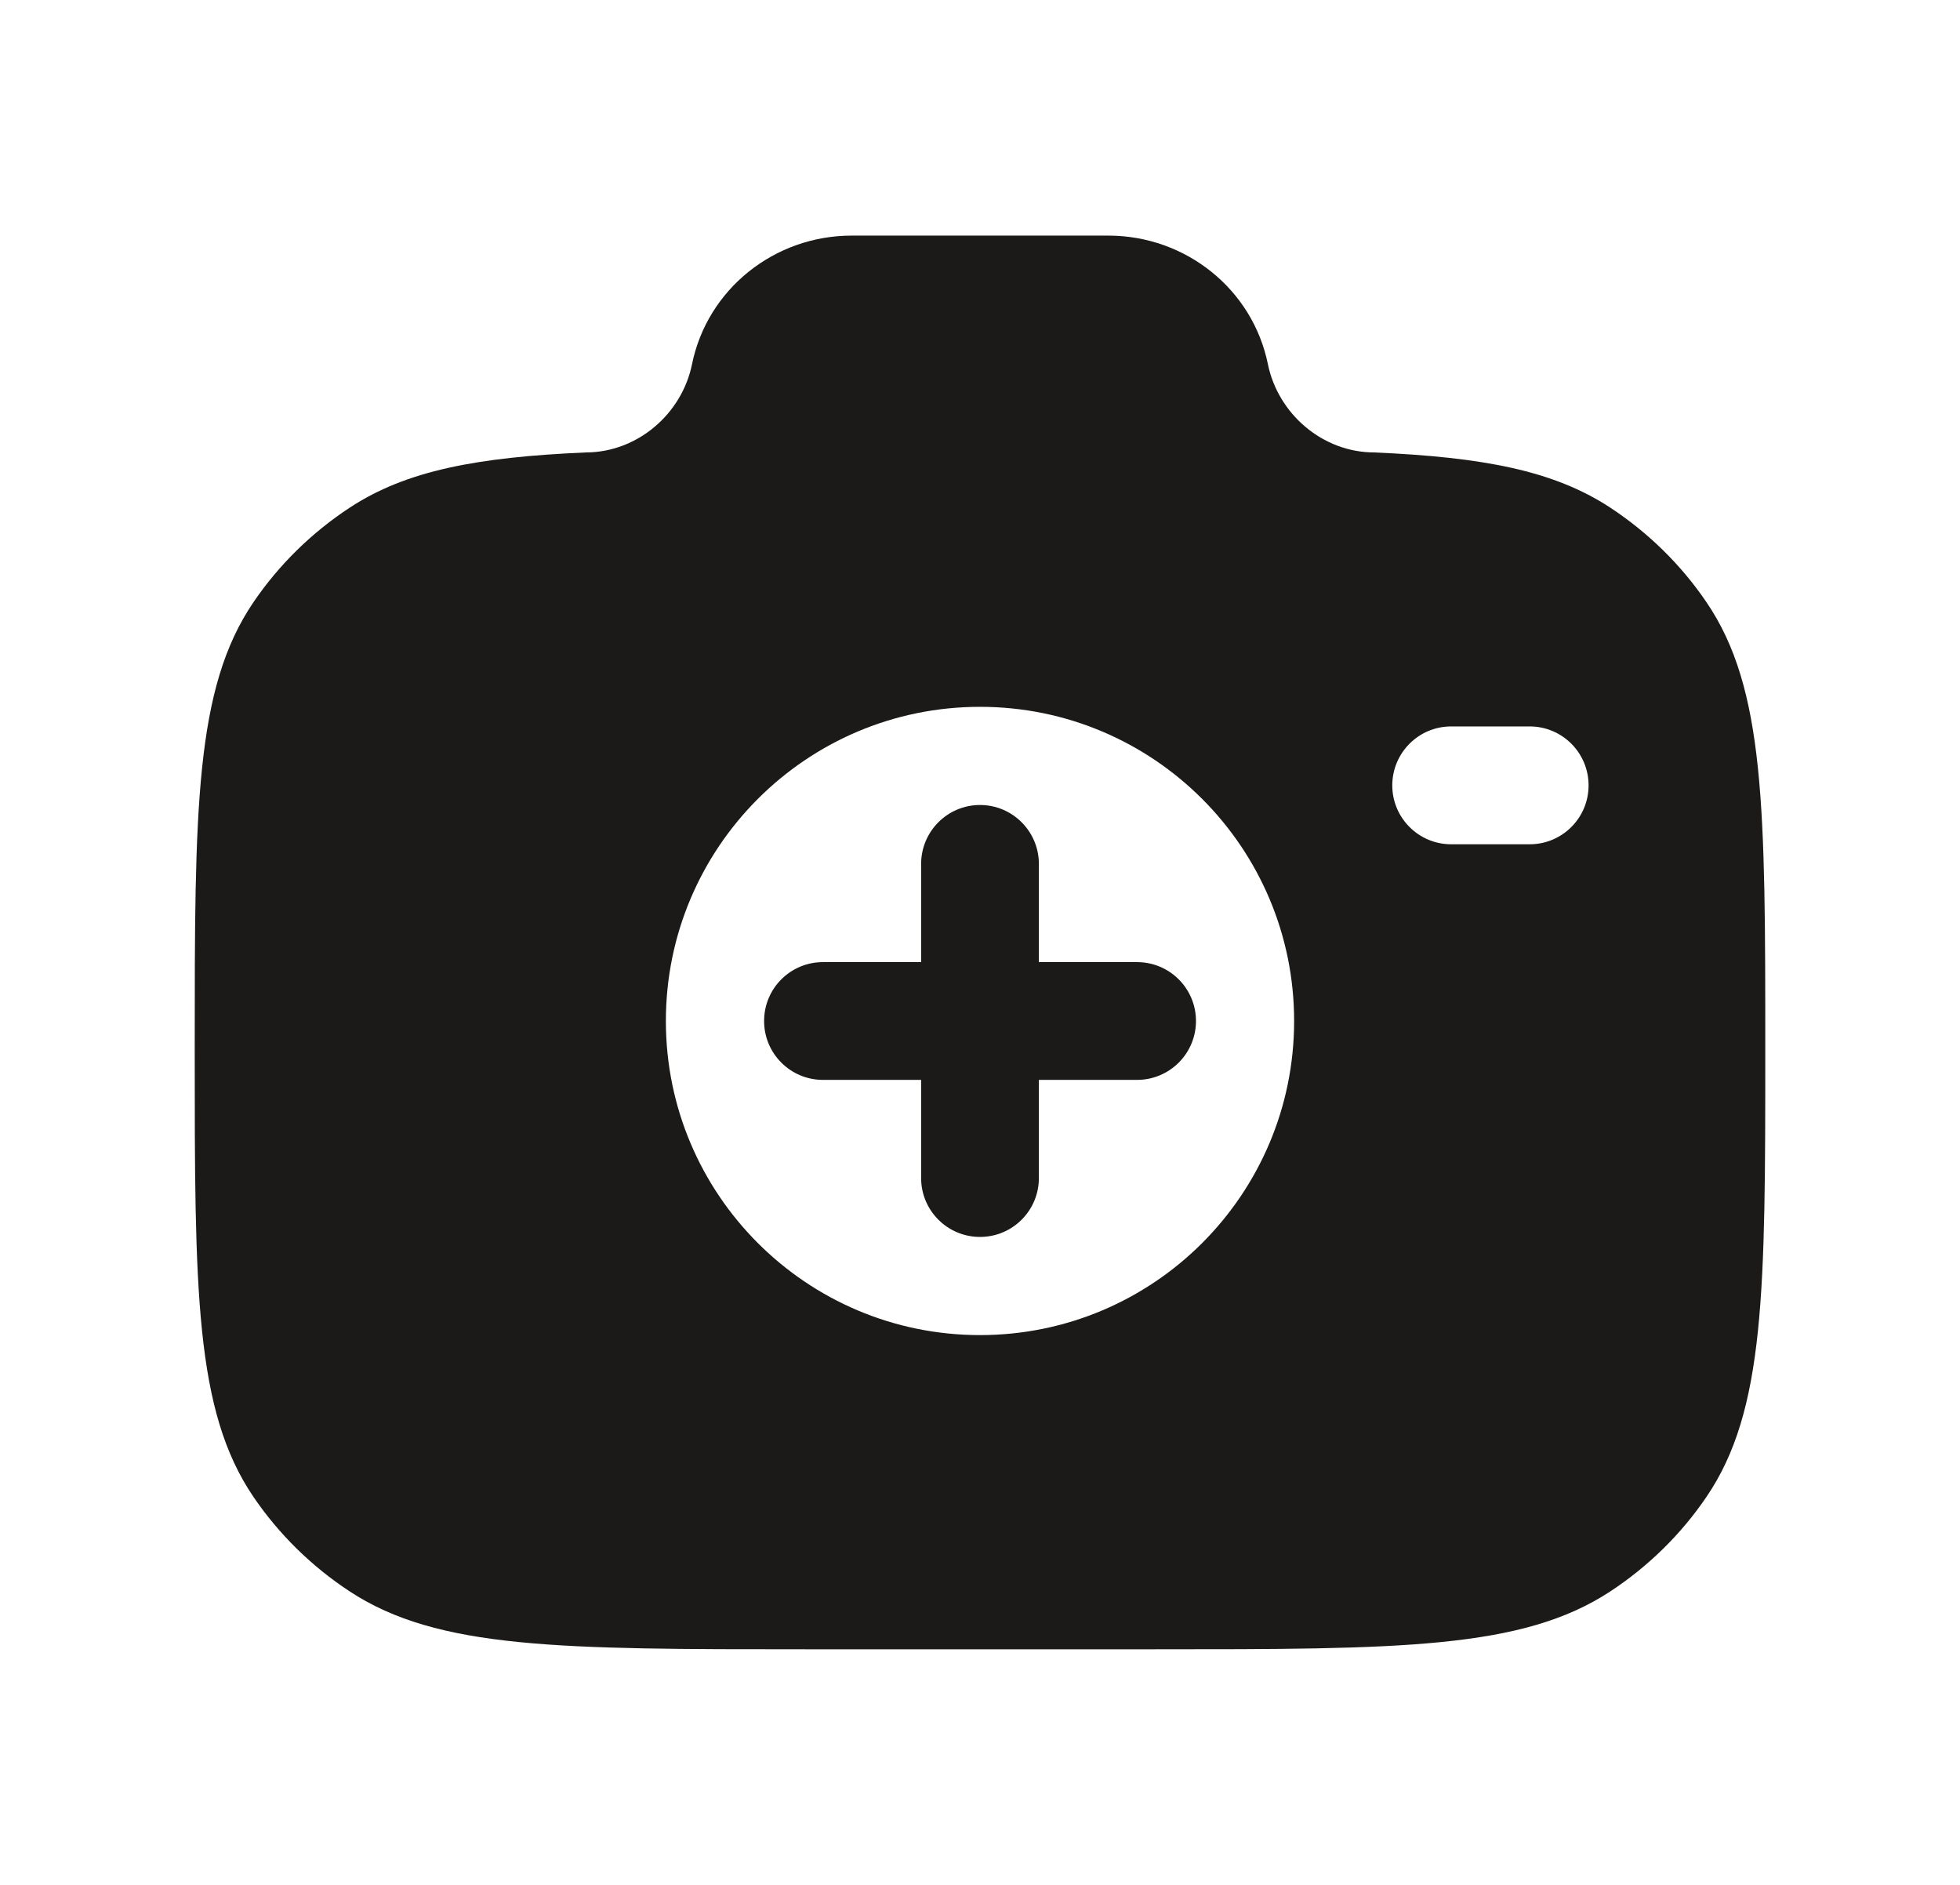 <svg width="26" height="25" viewBox="0 0 26 25" fill="none" xmlns="http://www.w3.org/2000/svg">
<path fill-rule="evenodd" clip-rule="evenodd" d="M13 10.677C13.431 10.677 13.781 11.027 13.781 11.459V12.761H15.083C15.515 12.761 15.865 13.11 15.865 13.542C15.865 13.973 15.515 14.323 15.083 14.323H13.781V15.625C13.781 16.057 13.431 16.406 13 16.406C12.569 16.406 12.219 16.057 12.219 15.625V14.323H10.917C10.485 14.323 10.136 13.973 10.136 13.542C10.136 13.11 10.485 12.761 10.917 12.761H12.219V11.459C12.219 11.027 12.569 10.677 13 10.677Z" fill="#1B1A18"/>
<path fill-rule="evenodd" clip-rule="evenodd" d="M10.685 21.875H15.315C18.566 21.875 20.191 21.875 21.359 21.109C21.864 20.777 22.299 20.351 22.636 19.855C23.417 18.708 23.417 17.112 23.417 13.92C23.417 10.729 23.417 9.133 22.636 7.986C22.299 7.49 21.864 7.064 21.359 6.732C20.609 6.24 19.669 6.064 18.231 6.001C17.545 6.001 16.954 5.49 16.819 4.83C16.617 3.838 15.731 3.125 14.702 3.125H11.298C10.269 3.125 9.382 3.838 9.18 4.83C9.046 5.49 8.455 6.001 7.769 6.001C6.33 6.064 5.391 6.24 4.641 6.732C4.135 7.064 3.701 7.49 3.363 7.986C2.583 9.133 2.583 10.729 2.583 13.92C2.583 17.112 2.583 18.708 3.363 19.855C3.701 20.351 4.135 20.777 4.641 21.109C5.809 21.875 7.434 21.875 10.685 21.875ZM17.167 13.542C17.167 15.843 15.301 17.708 13 17.708C10.699 17.708 8.833 15.843 8.833 13.542C8.833 11.241 10.699 9.375 13 9.375C15.301 9.375 17.167 11.241 17.167 13.542ZM19.25 9.635C18.819 9.635 18.469 9.985 18.469 10.417C18.469 10.848 18.819 11.198 19.25 11.198H20.292C20.723 11.198 21.073 10.848 21.073 10.417C21.073 9.985 20.723 9.635 20.292 9.635H19.25Z" fill="#1B1A18"/>
</svg>
